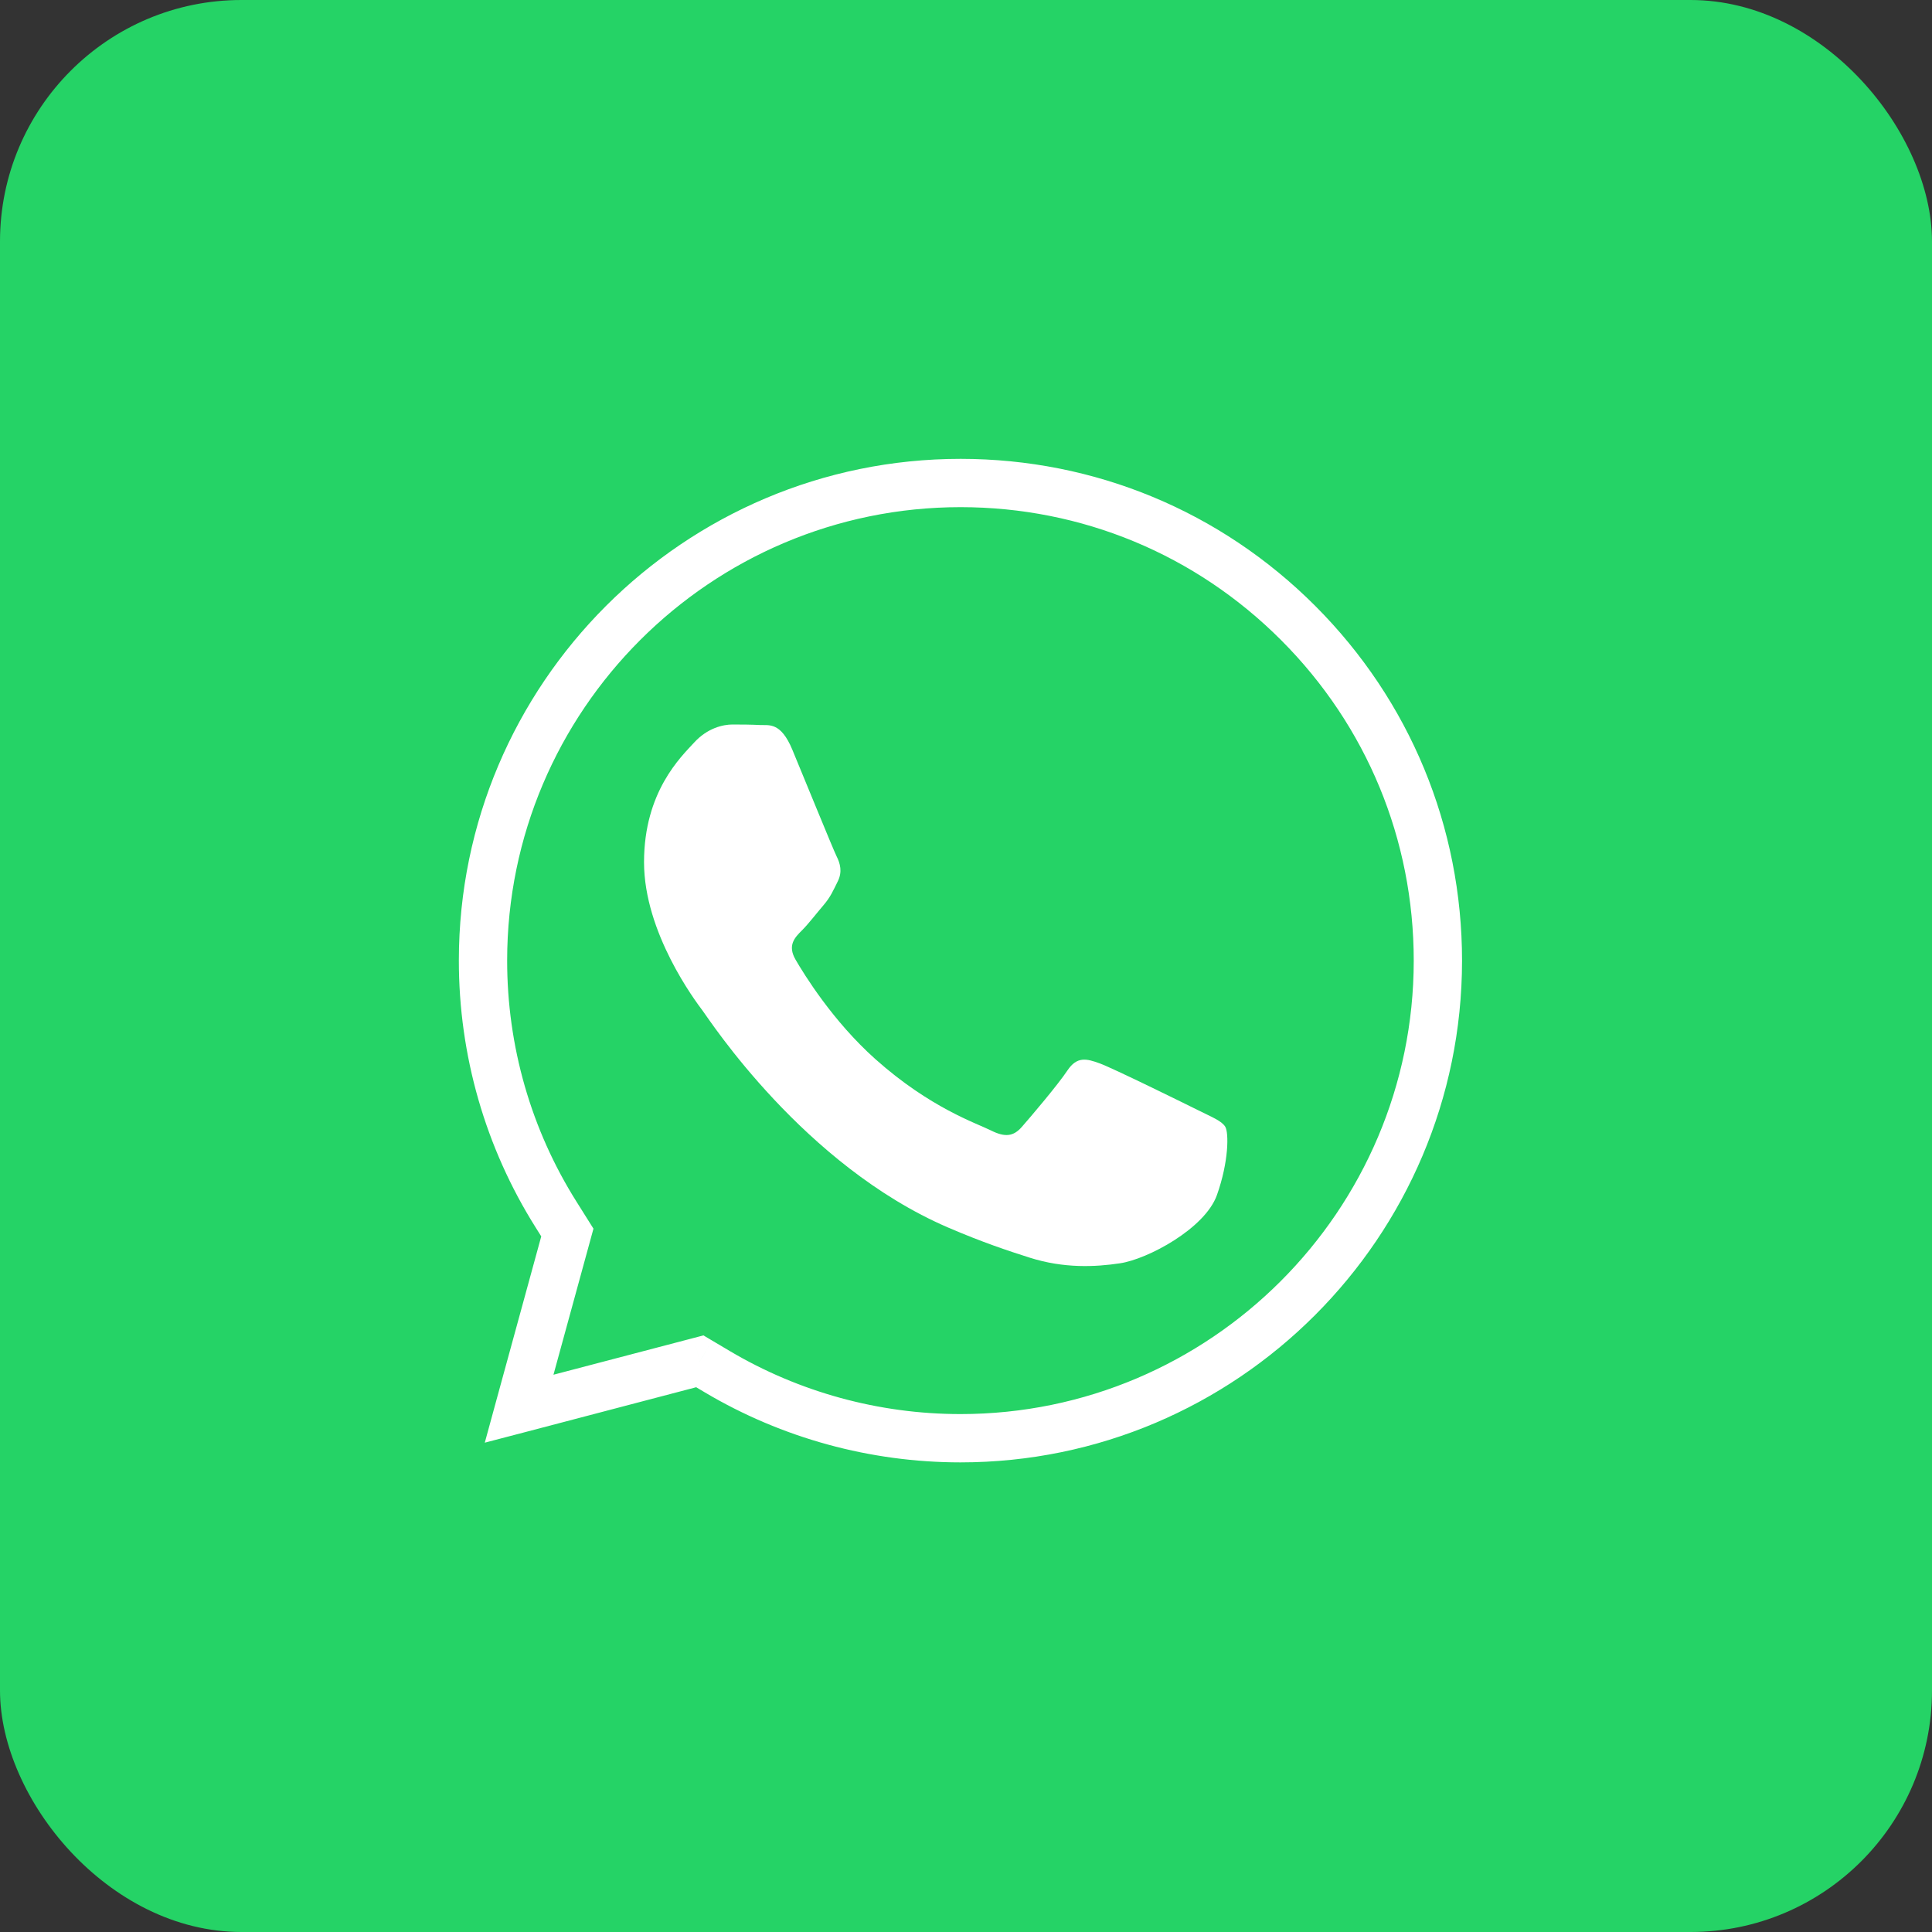 <svg width="40" height="40" viewBox="0 0 40 40" fill="none" xmlns="http://www.w3.org/2000/svg">
<rect x="0" y="0" width="40" height="40" fill="#333333" stroke="none"/>
<rect width="40" height="40" rx="5" fill="#25D366"/>
<path d="M14.489 28.184L14.744 27.755L14.564 27.648L14.362 27.701L14.489 28.184ZM14.85 28.399L14.595 28.829L14.595 28.829L14.85 28.399ZM19.881 29.777L19.881 30.277H19.881V29.777ZM29.77 19.892L30.27 19.892V19.892L29.77 19.892ZM26.877 12.899L27.231 12.545L26.877 12.899ZM19.889 10L19.889 9.5H19.889V10ZM10 19.884L10.5 19.884V19.884L10 19.884ZM11.511 25.144L11.935 24.878L11.935 24.878L11.511 25.144ZM11.746 25.518L12.229 25.65L12.287 25.438L12.17 25.252L11.746 25.518ZM10.748 29.166L10.265 29.034L10.037 29.869L10.875 29.65L10.748 29.166ZM14.234 28.614L14.595 28.829L15.105 27.969L14.744 27.755L14.234 28.614ZM14.595 28.829C16.19 29.775 18.018 30.276 19.881 30.277L19.881 29.277C18.197 29.276 16.545 28.823 15.105 27.969L14.595 28.829ZM19.881 30.277H19.885V29.277H19.881V30.277ZM19.885 30.277C25.609 30.277 30.267 25.618 30.27 19.892L29.27 19.892C29.267 25.066 25.057 29.277 19.885 29.277V30.277ZM30.27 19.892C30.27 17.118 29.191 14.508 27.231 12.545L26.523 13.252C28.296 15.027 29.27 17.383 29.27 19.892L30.27 19.892ZM27.231 12.545C25.271 10.583 22.662 9.501 19.889 9.5L19.889 10.5C22.396 10.501 24.751 11.478 26.523 13.252L27.231 12.545ZM19.889 9.5C14.16 9.5 9.502 14.158 9.5 19.884L10.5 19.884C10.502 14.71 14.713 10.5 19.889 10.5V9.5ZM9.5 19.884C9.499 21.845 10.048 23.756 11.088 25.41L11.935 24.878C10.995 23.385 10.499 21.658 10.5 19.884L9.5 19.884ZM11.088 25.41L11.323 25.784L12.17 25.252L11.935 24.878L11.088 25.41ZM11.264 25.386L10.265 29.034L11.23 29.298L12.229 25.65L11.264 25.386ZM10.875 29.65L14.616 28.668L14.362 27.701L10.621 28.682L10.875 29.65Z" fill="white"/>
<path fill-rule="evenodd" clip-rule="evenodd" d="M25.368 23.329C25.294 23.206 25.096 23.131 24.798 22.982C24.501 22.834 23.04 22.115 22.768 22.016C22.495 21.916 22.297 21.867 22.099 22.164C21.901 22.462 21.332 23.131 21.158 23.329C20.985 23.528 20.812 23.553 20.515 23.404C20.218 23.255 19.26 22.941 18.125 21.929C17.241 21.141 16.645 20.168 16.472 19.87C16.299 19.573 16.453 19.412 16.602 19.264C16.736 19.131 16.899 18.917 17.048 18.743C17.196 18.57 17.246 18.446 17.345 18.248C17.444 18.049 17.395 17.876 17.32 17.727C17.246 17.578 16.652 16.116 16.404 15.521C16.163 14.941 15.918 15.02 15.736 15.011C15.562 15.002 15.364 15 15.166 15C14.968 15 14.646 15.074 14.373 15.372C14.101 15.669 13.334 16.388 13.334 17.851C13.334 19.314 14.398 20.727 14.547 20.925C14.695 21.123 16.642 24.125 19.623 25.412C20.332 25.718 20.886 25.901 21.317 26.038C22.029 26.264 22.677 26.232 23.189 26.155C23.76 26.07 24.947 25.437 25.195 24.743C25.442 24.048 25.442 23.453 25.368 23.329Z" fill="white"/>
</svg>
